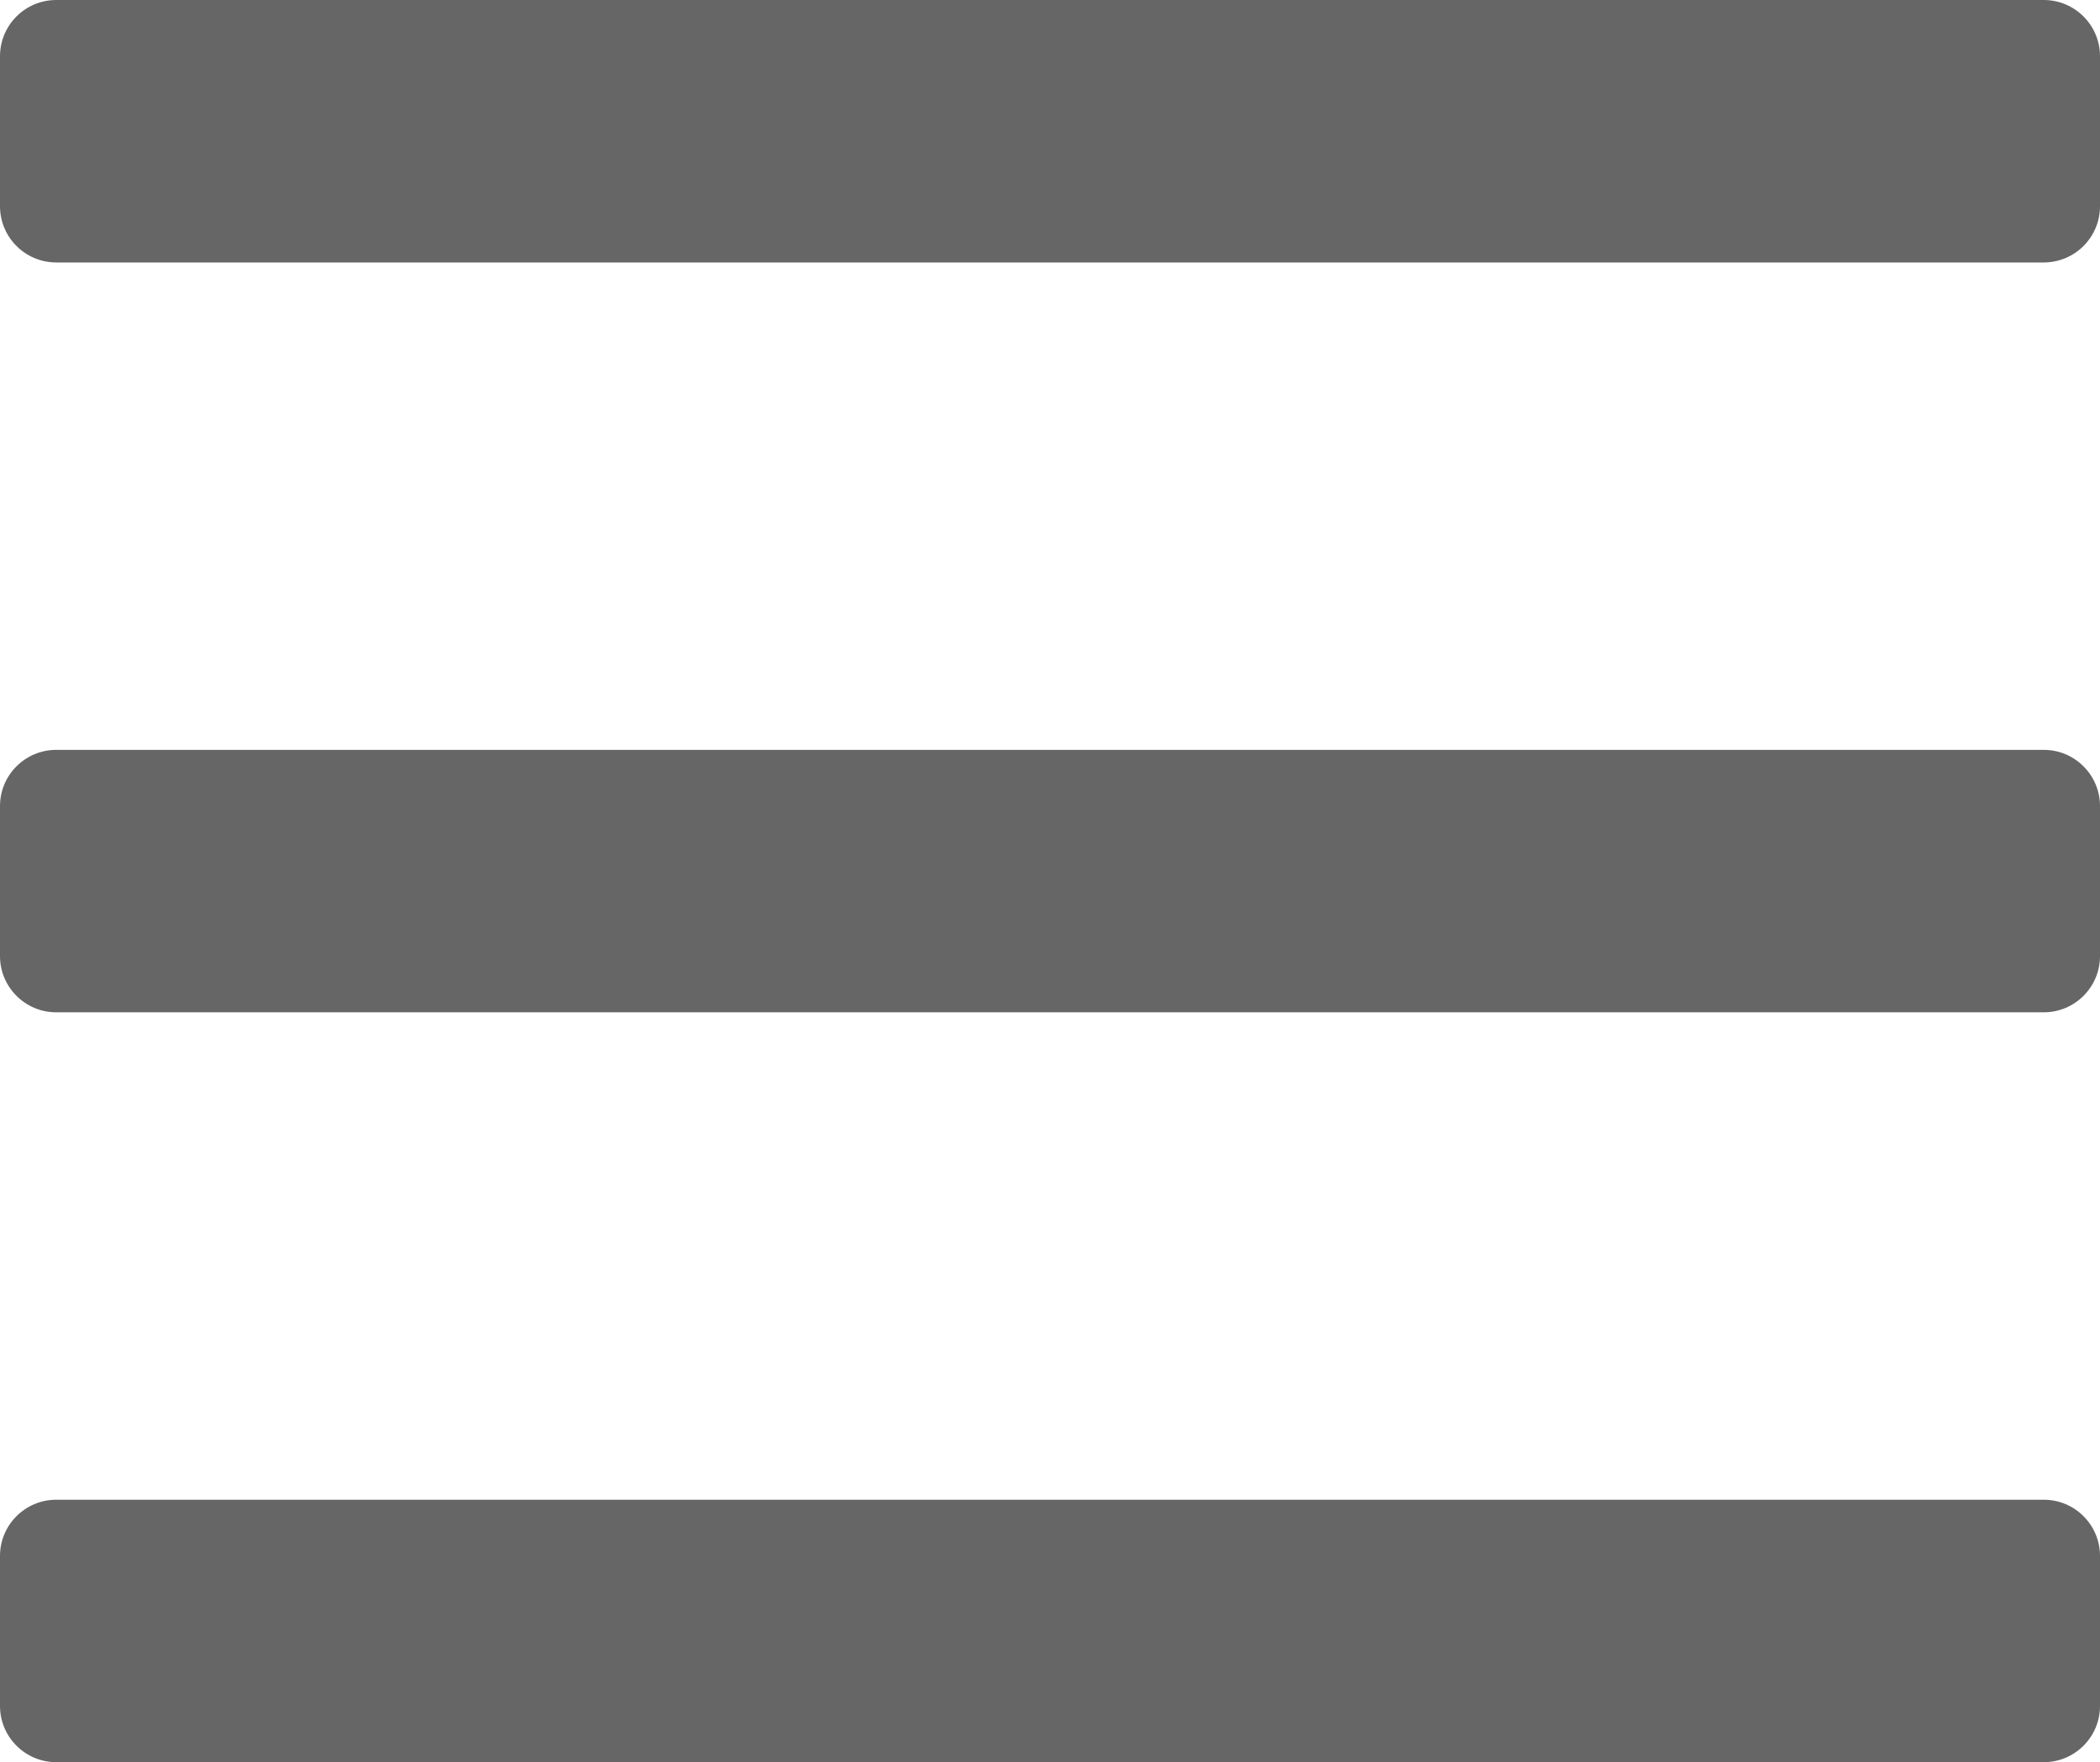 <?xml version="1.0" encoding="UTF-8"?>
<svg width="448px" height="376px" viewBox="0 0 448 376" version="1.1" xmlns="http://www.w3.org/2000/svg" xmlns:xlink="http://www.w3.org/1999/xlink">
    <!-- Generator: Sketch 48.2 (47327) - http://www.bohemiancoding.com/sketch -->
    <title>bars</title>
    <desc>Created with Sketch.</desc>
    <defs></defs>
    <g id="Page-1" stroke="none" stroke-width="1" fill="none" fill-rule="evenodd">
        <g id="bars" fill="#666666" fill-rule="nonzero">
            <path d="M436,56 L12,56 C5.373,56 0,50.627 0,44 L0,12 C0,5.373 5.373,0 12,0 L436,0 C442.627,0 448,5.373 448,12 L448,44 C448,50.627 442.627,56 436,56 Z M436,216 L12,216 C5.373,216 0,210.627 0,204 L0,172 C0,165.373 5.373,160 12,160 L436,160 C442.627,160 448,165.373 448,172 L448,204 C448,210.627 442.627,216 436,216 Z M436,376 L12,376 C5.373,376 0,370.627 0,364 L0,332 C0,325.373 5.373,320 12,320 L436,320 C442.627,320 448,325.373 448,332 L448,364 C448,370.627 442.627,376 436,376 Z" id="Shape"></path>
        </g>
    </g>
</svg>